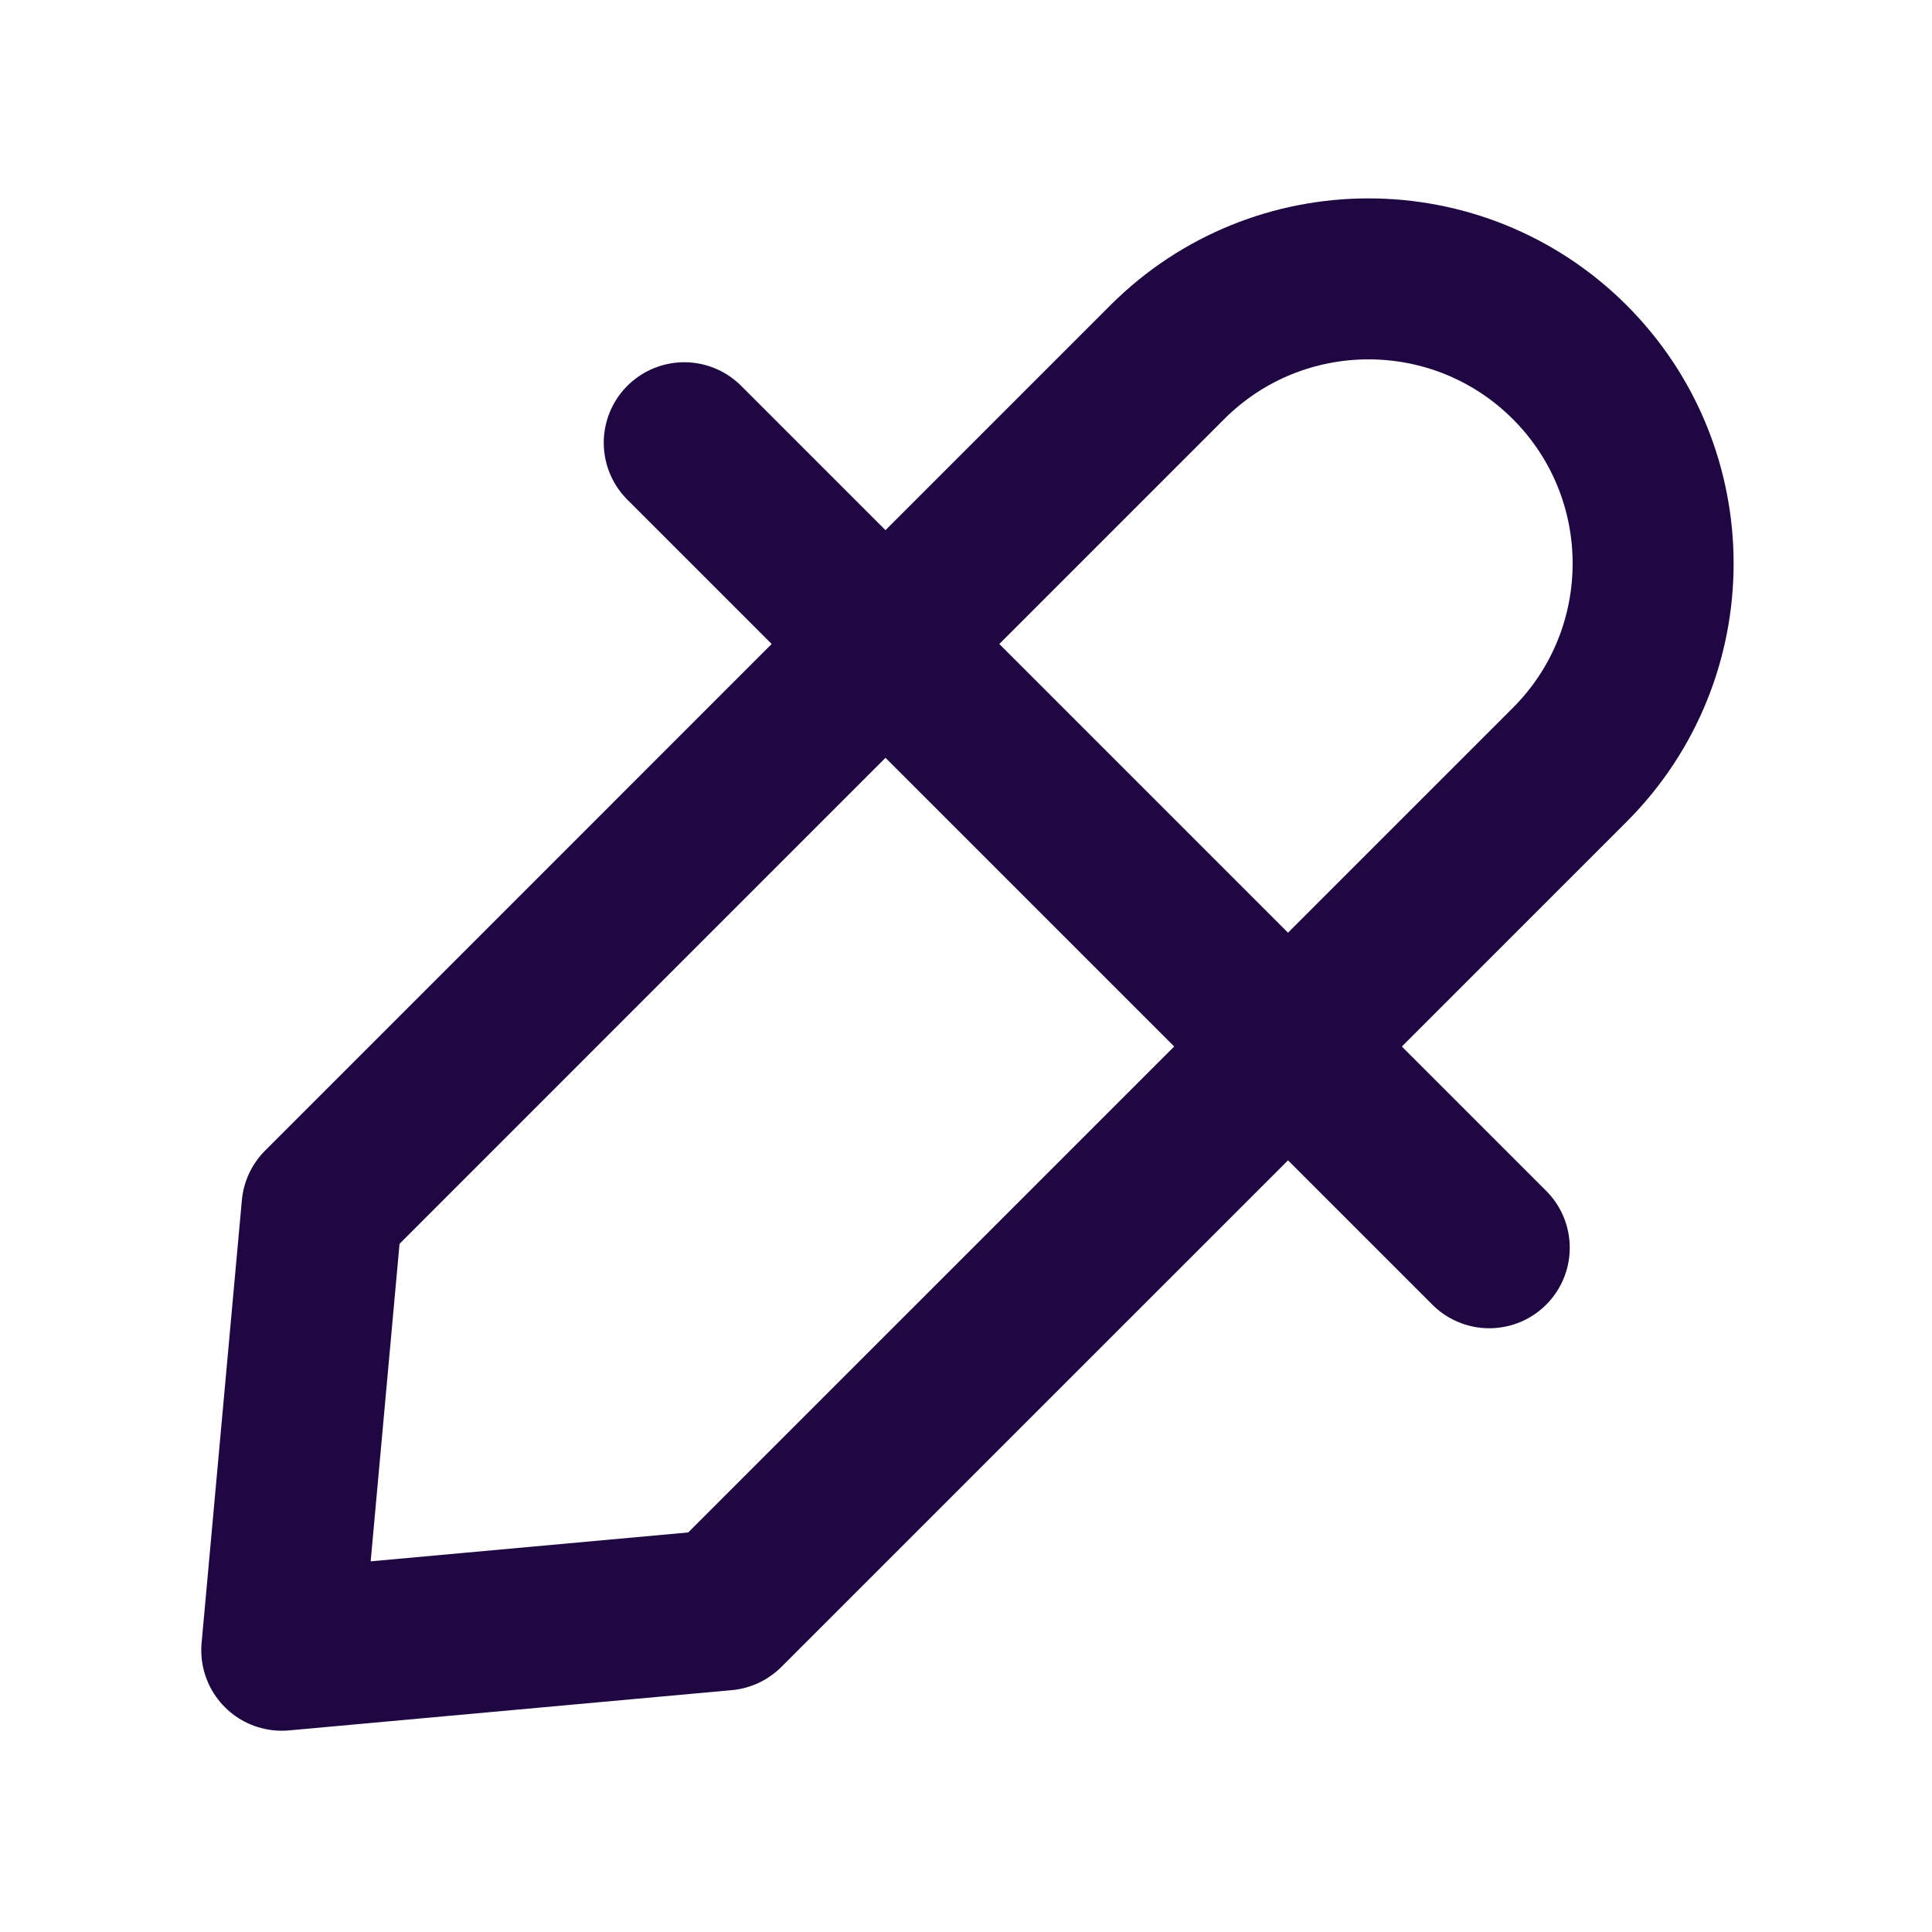 <svg width="31" height="31" viewBox="0 0 31 31" fill="none" xmlns="http://www.w3.org/2000/svg">
<path d="M10.979 7.104L23.896 20.021" stroke="#1F0741" stroke-width="2.583" stroke-linecap="round"/>
<path d="M18.729 5.812L5.167 19.375L4.521 26.479L11.625 25.833L25.188 12.271C26.971 10.487 26.971 7.596 25.188 5.812C23.404 4.029 20.513 4.029 18.729 5.812Z" stroke="#1F0741" stroke-width="2.583" stroke-linejoin="round"/>
</svg>
